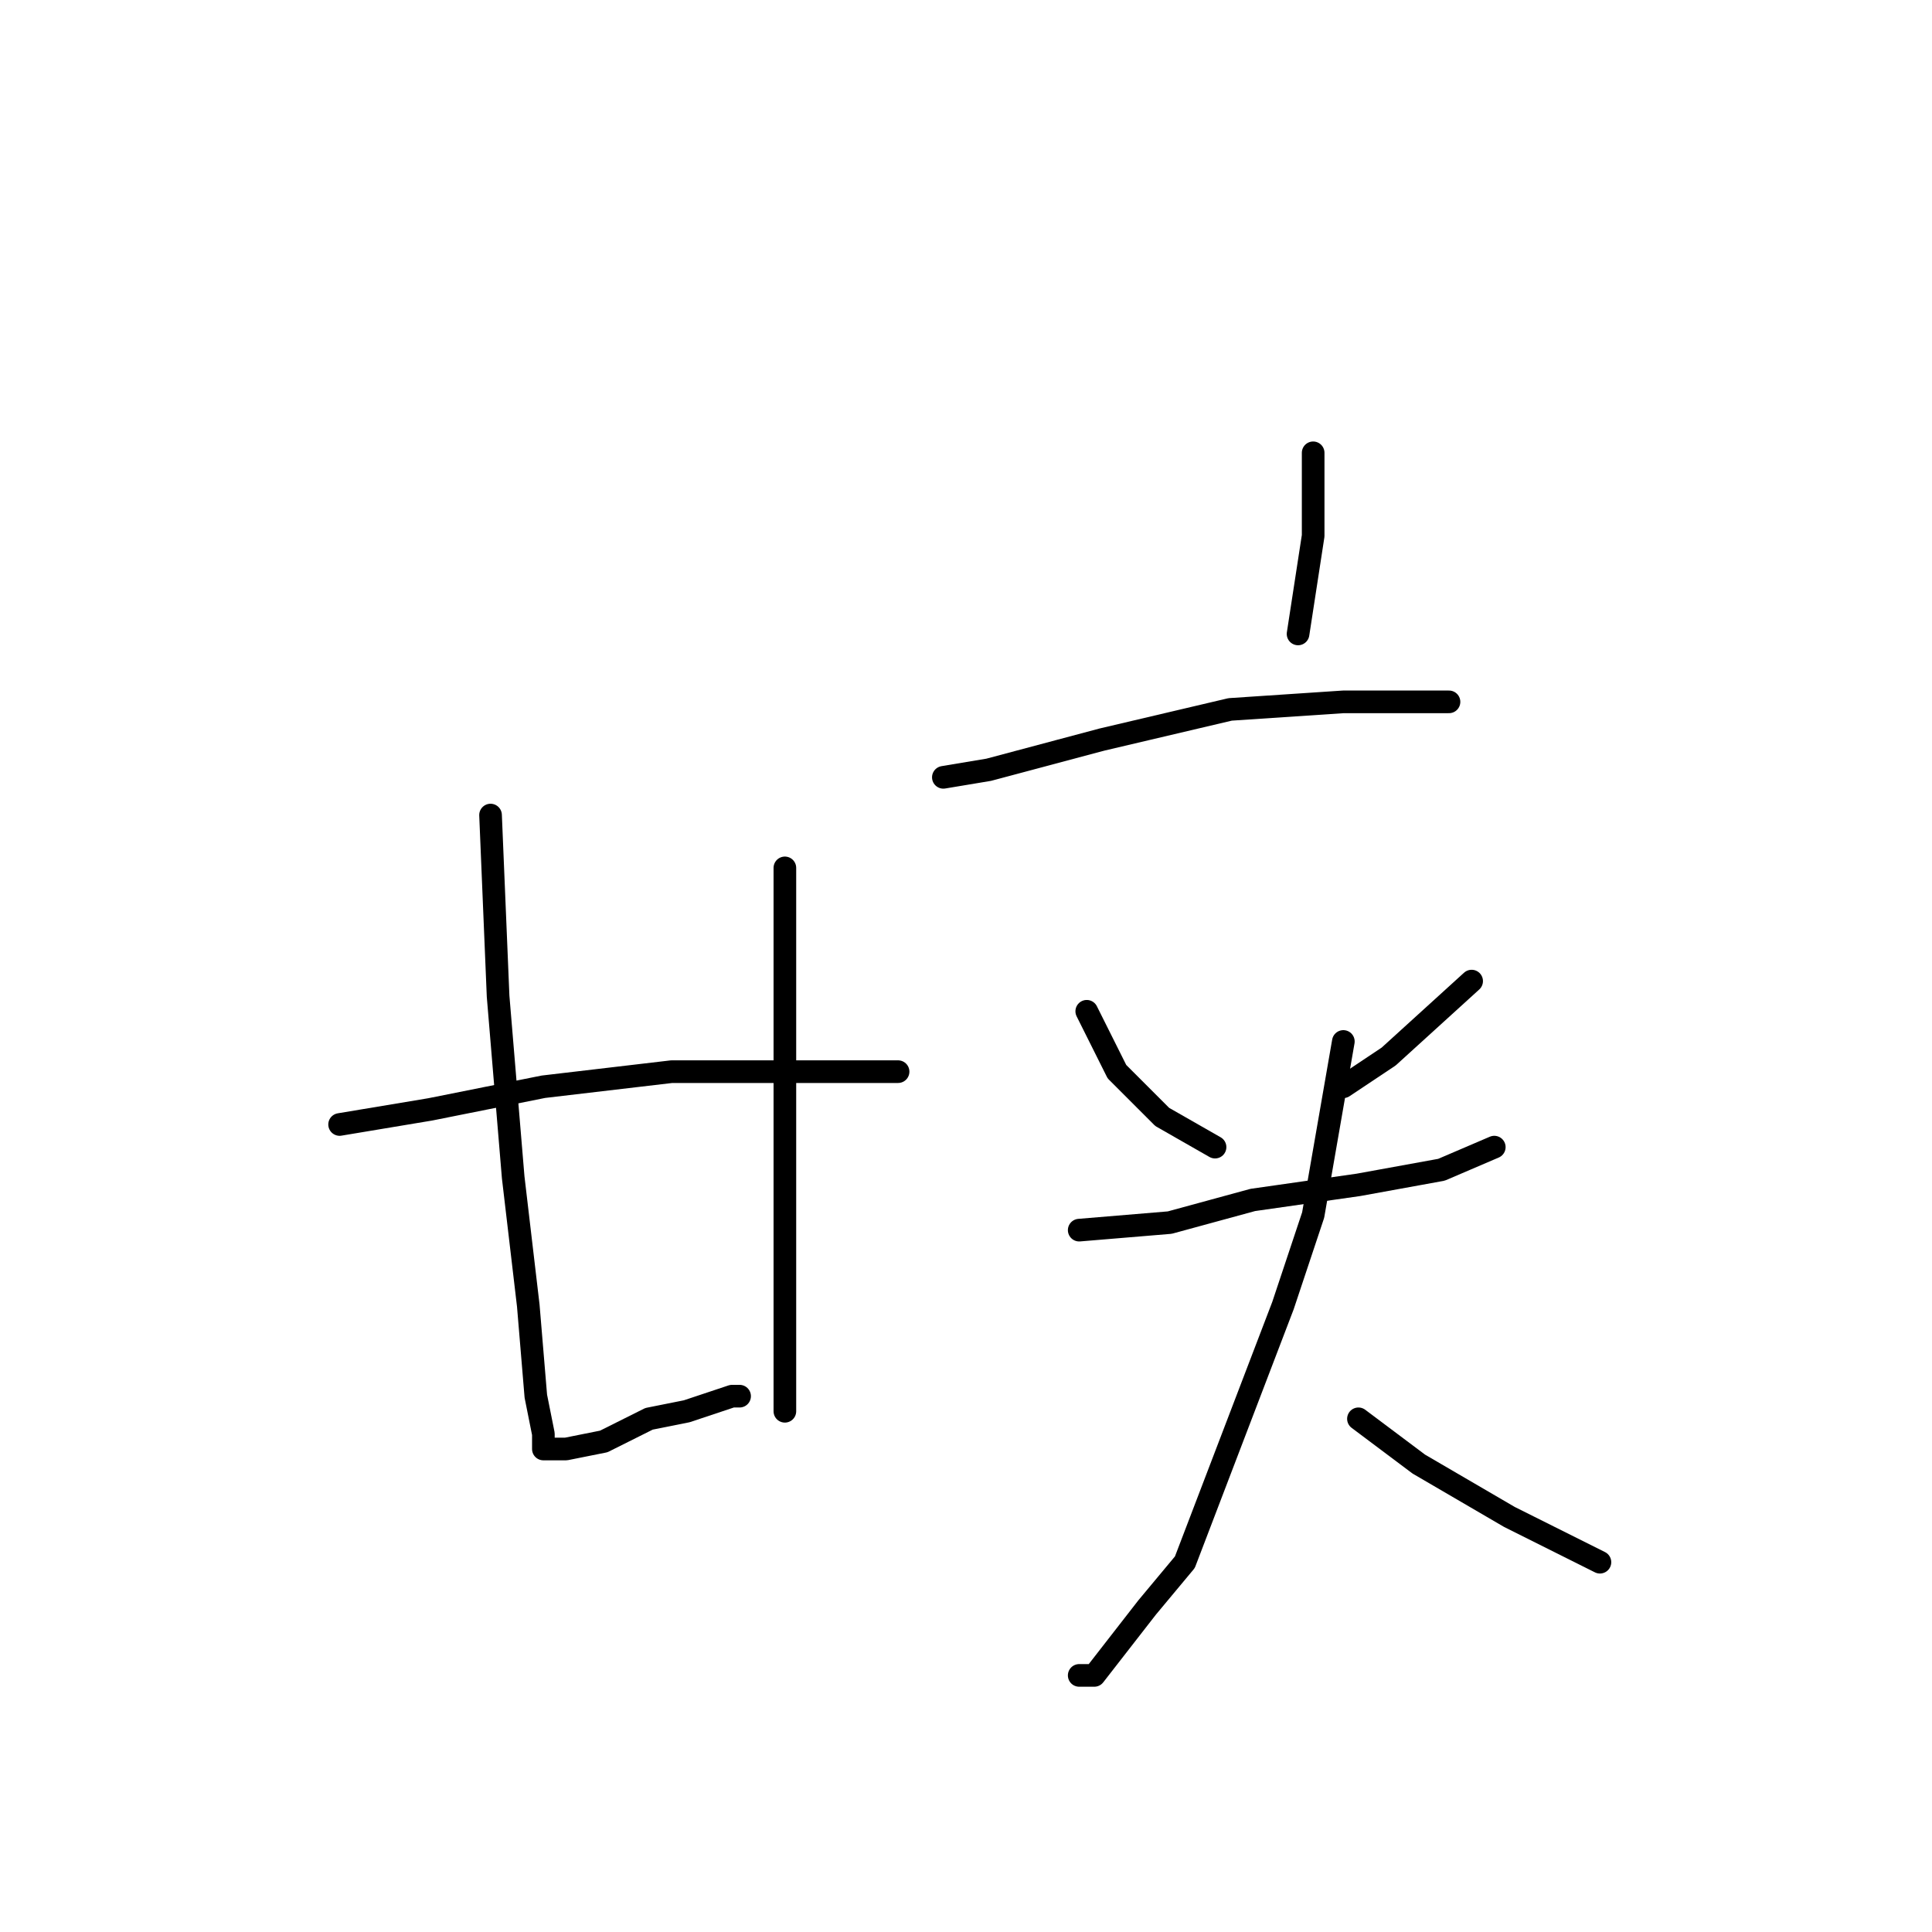 <?xml version="1.0" standalone="no"?>
    <svg width="256" height="256" xmlns="http://www.w3.org/2000/svg" version="1.1">
    <polyline stroke="black" stroke-width="3" stroke-linecap="round" fill="transparent" stroke-linejoin="round" points="65 108 66 132 68 156 70 173 71 185 72 190 72 192 73 192 75 192 80 191 86 188 91 187 94 186 97 185 98 185 98 185 " />
        <polyline stroke="black" stroke-width="3" stroke-linecap="round" fill="transparent" stroke-linejoin="round" points="104 115 104 129 104 150 104 161 104 177 104 185 104 187 104 187 " />
        <polyline stroke="black" stroke-width="3" stroke-linecap="round" fill="transparent" stroke-linejoin="round" points="45 149 57 147 72 144 89 142 105 142 119 142 119 142 " />
        <polyline stroke="black" stroke-width="3" stroke-linecap="round" fill="transparent" stroke-linejoin="round" points="174 60 174 71 172 84 172 84 " />
        <polyline stroke="black" stroke-width="3" stroke-linecap="round" fill="transparent" stroke-linejoin="round" points="125 103 131 102 146 98 163 94 178 93 187 93 191 93 192 93 192 93 " />
        <polyline stroke="black" stroke-width="3" stroke-linecap="round" fill="transparent" stroke-linejoin="round" points="144 134 148 142 154 148 161 152 161 152 " />
        <polyline stroke="black" stroke-width="3" stroke-linecap="round" fill="transparent" stroke-linejoin="round" points="195 130 184 140 178 144 178 144 " />
        <polyline stroke="black" stroke-width="3" stroke-linecap="round" fill="transparent" stroke-linejoin="round" points="143 163 155 162 166 159 180 157 191 155 198 152 198 152 " />
        <polyline stroke="black" stroke-width="3" stroke-linecap="round" fill="transparent" stroke-linejoin="round" points="178 138 174 161 170 173 157 207 152 213 145 222 143 222 143 222 " />
        <polyline stroke="black" stroke-width="3" stroke-linecap="round" fill="transparent" stroke-linejoin="round" points="180 188 188 194 200 201 212 207 212 207 " />
        </svg>